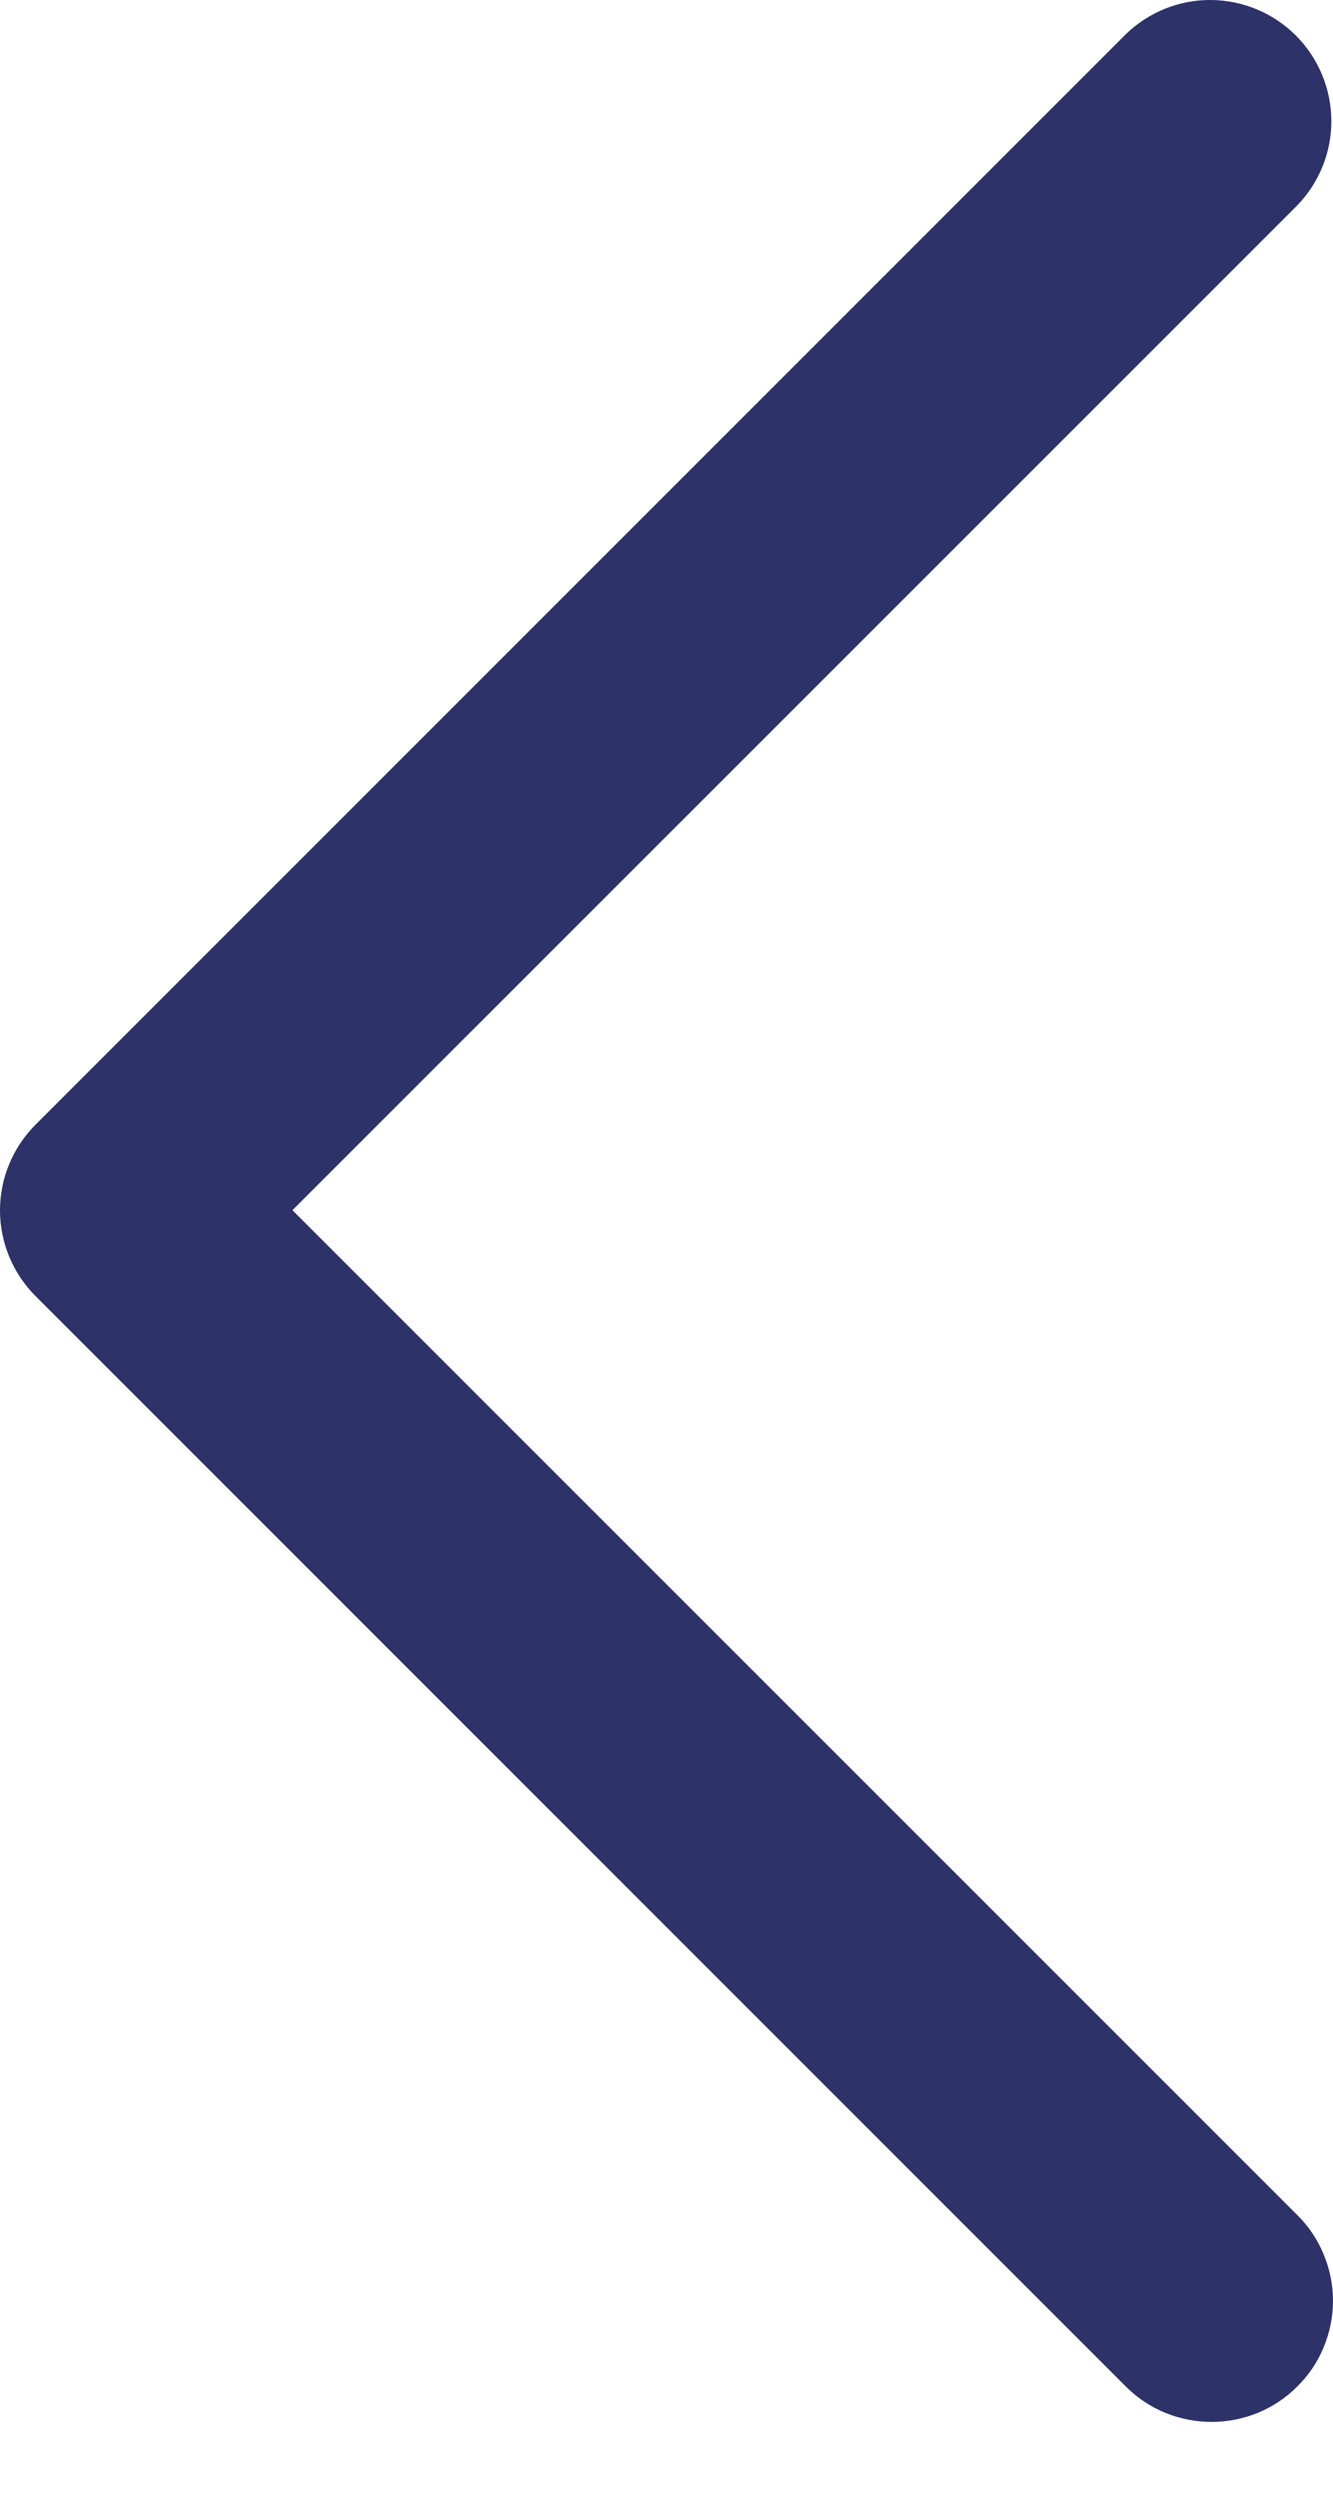 <svg width="8" height="15" viewBox="0 0 8 15" fill="none" xmlns="http://www.w3.org/2000/svg">
<path d="M6.758 14.322L0.213 7.777C0.077 7.641 3.25903e-07 7.456 3.17475e-07 7.263C3.09046e-07 7.07 0.077 6.885 0.213 6.749L6.758 0.204C6.895 0.072 7.078 -0.002 7.269 2.7172e-05C7.46 0.002 7.642 0.078 7.777 0.213C7.912 0.348 7.988 0.53 7.99 0.721C7.992 0.912 7.918 1.095 7.786 1.232L1.755 7.262L7.786 13.292C7.854 13.359 7.908 13.44 7.944 13.528C7.981 13.616 8 13.711 8 13.806C8 13.902 7.981 13.996 7.944 14.085C7.908 14.173 7.854 14.253 7.786 14.32C7.65 14.457 7.465 14.533 7.272 14.533C7.079 14.533 6.894 14.458 6.758 14.322Z" fill="#2D3269"/>
</svg>
